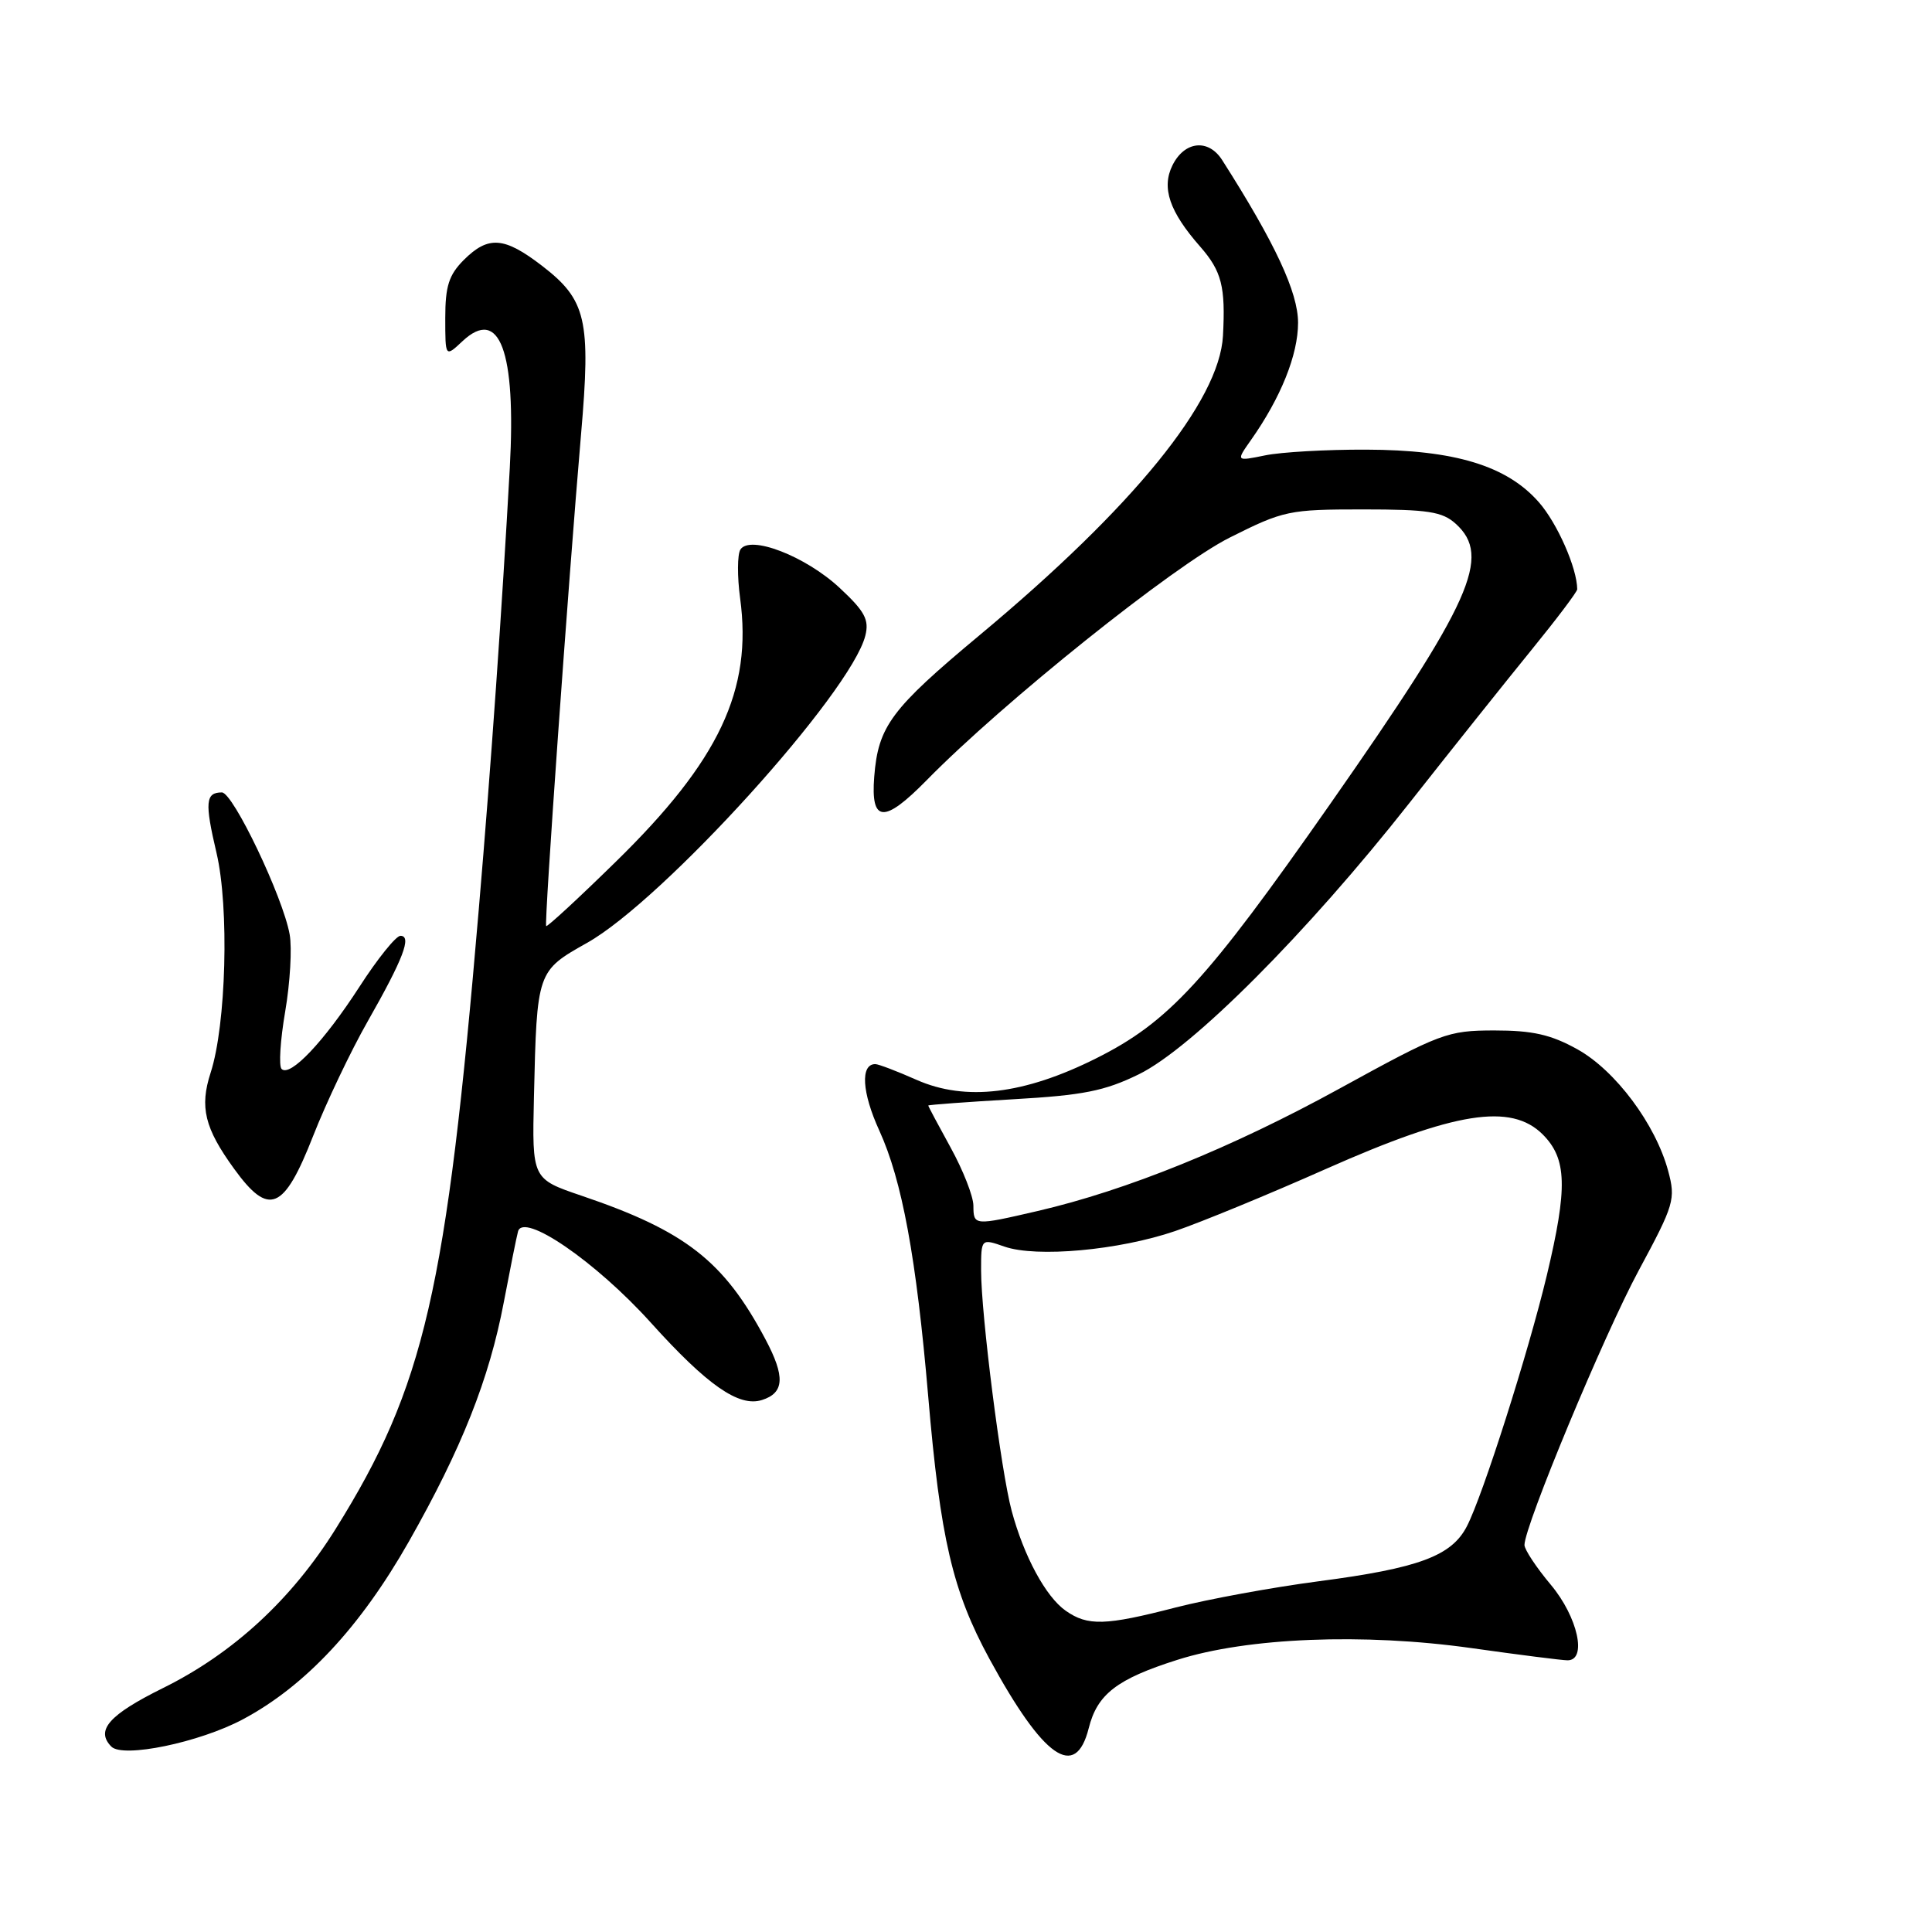 <?xml version="1.0" encoding="UTF-8" standalone="no"?>
<!DOCTYPE svg PUBLIC "-//W3C//DTD SVG 1.1//EN" "http://www.w3.org/Graphics/SVG/1.1/DTD/svg11.dtd" >
<svg xmlns="http://www.w3.org/2000/svg" xmlns:xlink="http://www.w3.org/1999/xlink" version="1.1" viewBox="0 0 256 256">
 <g >
 <path fill="currentColor"
d=" M 144.26 229.00 C 145.39 224.49 147.99 222.48 156.00 219.94 C 165.29 216.98 180.68 216.37 194.96 218.38 C 201.26 219.27 207.00 220.00 207.71 220.00 C 210.33 220.00 209.07 214.27 205.50 210.00 C 203.57 207.70 202.00 205.32 202.00 204.72 C 202.00 202.21 212.54 176.87 217.13 168.36 C 221.85 159.60 222.05 158.91 221.04 155.15 C 219.37 148.96 214.05 141.83 209.00 139.03 C 205.49 137.08 203.07 136.54 198.00 136.54 C 191.78 136.55 190.89 136.89 177.50 144.24 C 163.23 152.08 149.29 157.73 137.47 160.47 C 129.04 162.42 129.00 162.42 128.98 159.75 C 128.97 158.51 127.62 155.07 125.98 152.09 C 124.34 149.11 123.00 146.60 123.00 146.49 C 123.00 146.39 128.05 146.02 134.22 145.66 C 143.53 145.13 146.36 144.57 150.90 142.35 C 157.97 138.89 173.17 123.65 186.73 106.43 C 192.33 99.32 199.64 90.16 202.96 86.08 C 206.28 82.00 209.00 78.40 208.99 78.08 C 208.97 75.27 206.34 69.31 203.90 66.54 C 199.66 61.71 192.76 59.61 181.00 59.58 C 175.78 59.56 169.76 59.90 167.63 60.34 C 163.77 61.13 163.77 61.13 165.75 58.32 C 169.72 52.69 172.00 47.01 172.00 42.77 C 172.00 38.74 168.97 32.23 161.95 21.22 C 160.13 18.35 156.96 18.68 155.36 21.90 C 153.88 24.88 154.95 28.04 159.04 32.69 C 161.88 35.94 162.40 37.98 162.05 44.50 C 161.57 53.17 150.19 67.17 129.83 84.14 C 118.06 93.95 116.37 96.22 115.84 102.92 C 115.36 109.03 117.13 109.15 122.79 103.38 C 132.91 93.06 155.54 74.94 162.95 71.23 C 170.08 67.65 170.81 67.50 180.59 67.50 C 189.21 67.50 191.11 67.79 192.89 69.40 C 197.69 73.74 195.03 79.68 176.28 106.50 C 159.83 130.03 154.86 135.43 145.24 140.24 C 135.69 145.02 127.93 145.95 121.46 143.09 C 118.87 141.94 116.40 141.00 115.98 141.00 C 113.98 141.00 114.21 144.77 116.51 149.80 C 119.53 156.41 121.42 166.65 122.99 185.00 C 124.60 203.88 126.22 210.82 131.10 219.80 C 138.27 232.97 142.51 235.94 144.26 229.00 Z  M 32.18 227.82 C 40.44 223.42 47.74 215.60 54.18 204.26 C 61.18 191.92 64.83 182.72 66.76 172.53 C 67.60 168.11 68.44 163.91 68.64 163.18 C 69.33 160.58 78.93 167.16 86.23 175.25 C 93.72 183.56 97.91 186.48 100.96 185.51 C 103.94 184.57 104.06 182.42 101.42 177.45 C 95.91 167.08 90.83 163.11 77.06 158.44 C 70.50 156.21 70.50 156.21 70.75 145.36 C 71.14 128.69 71.15 128.67 77.78 124.94 C 87.87 119.28 112.76 91.80 114.66 84.23 C 115.19 82.12 114.60 81.01 111.27 77.91 C 106.75 73.69 99.34 70.83 98.10 72.83 C 97.70 73.49 97.68 76.39 98.07 79.27 C 99.72 91.44 95.30 100.80 81.56 114.22 C 76.65 119.03 72.51 122.85 72.37 122.71 C 72.09 122.43 75.29 77.36 76.99 57.57 C 78.31 42.34 77.70 39.74 71.81 35.21 C 66.80 31.36 64.70 31.21 61.45 34.45 C 59.48 36.43 59.00 37.92 59.00 42.13 C 59.00 47.35 59.00 47.35 61.27 45.22 C 66.19 40.60 68.40 46.50 67.55 62.00 C 66.52 80.61 65.08 101.26 63.44 120.50 C 59.15 171.11 56.24 183.72 44.50 202.55 C 38.66 211.92 30.91 219.07 21.61 223.67 C 14.44 227.22 12.63 229.27 14.75 231.43 C 16.27 232.99 26.43 230.89 32.18 227.82 Z  M 41.50 150.50 C 43.23 146.10 46.48 139.27 48.73 135.32 C 53.43 127.06 54.60 124.00 53.06 124.00 C 52.47 124.00 50.02 127.04 47.63 130.75 C 42.92 138.03 38.43 142.77 37.31 141.64 C 36.92 141.25 37.14 137.83 37.79 134.03 C 38.44 130.23 38.71 125.63 38.38 123.81 C 37.50 118.87 30.88 105.00 29.40 105.00 C 27.23 105.00 27.11 106.31 28.69 113.02 C 30.39 120.25 29.97 135.80 27.91 142.14 C 26.43 146.70 27.11 149.48 31.02 154.87 C 35.64 161.25 37.61 160.43 41.50 150.50 Z  M 141.21 213.43 C 138.58 211.59 135.67 206.22 134.05 200.19 C 132.64 194.95 130.00 174.19 130.00 168.34 C 130.00 164.10 130.00 164.10 133.09 165.18 C 137.35 166.66 148.26 165.67 155.72 163.12 C 159.14 161.95 168.14 158.25 175.72 154.88 C 192.79 147.31 200.22 146.13 204.42 150.32 C 207.63 153.54 207.74 157.34 204.96 169.00 C 202.52 179.19 196.48 198.18 194.37 202.24 C 192.34 206.18 188.00 207.79 174.71 209.53 C 168.54 210.34 160.02 211.91 155.78 213.00 C 146.47 215.41 144.13 215.48 141.21 213.43 Z "/>
</g>
</svg>